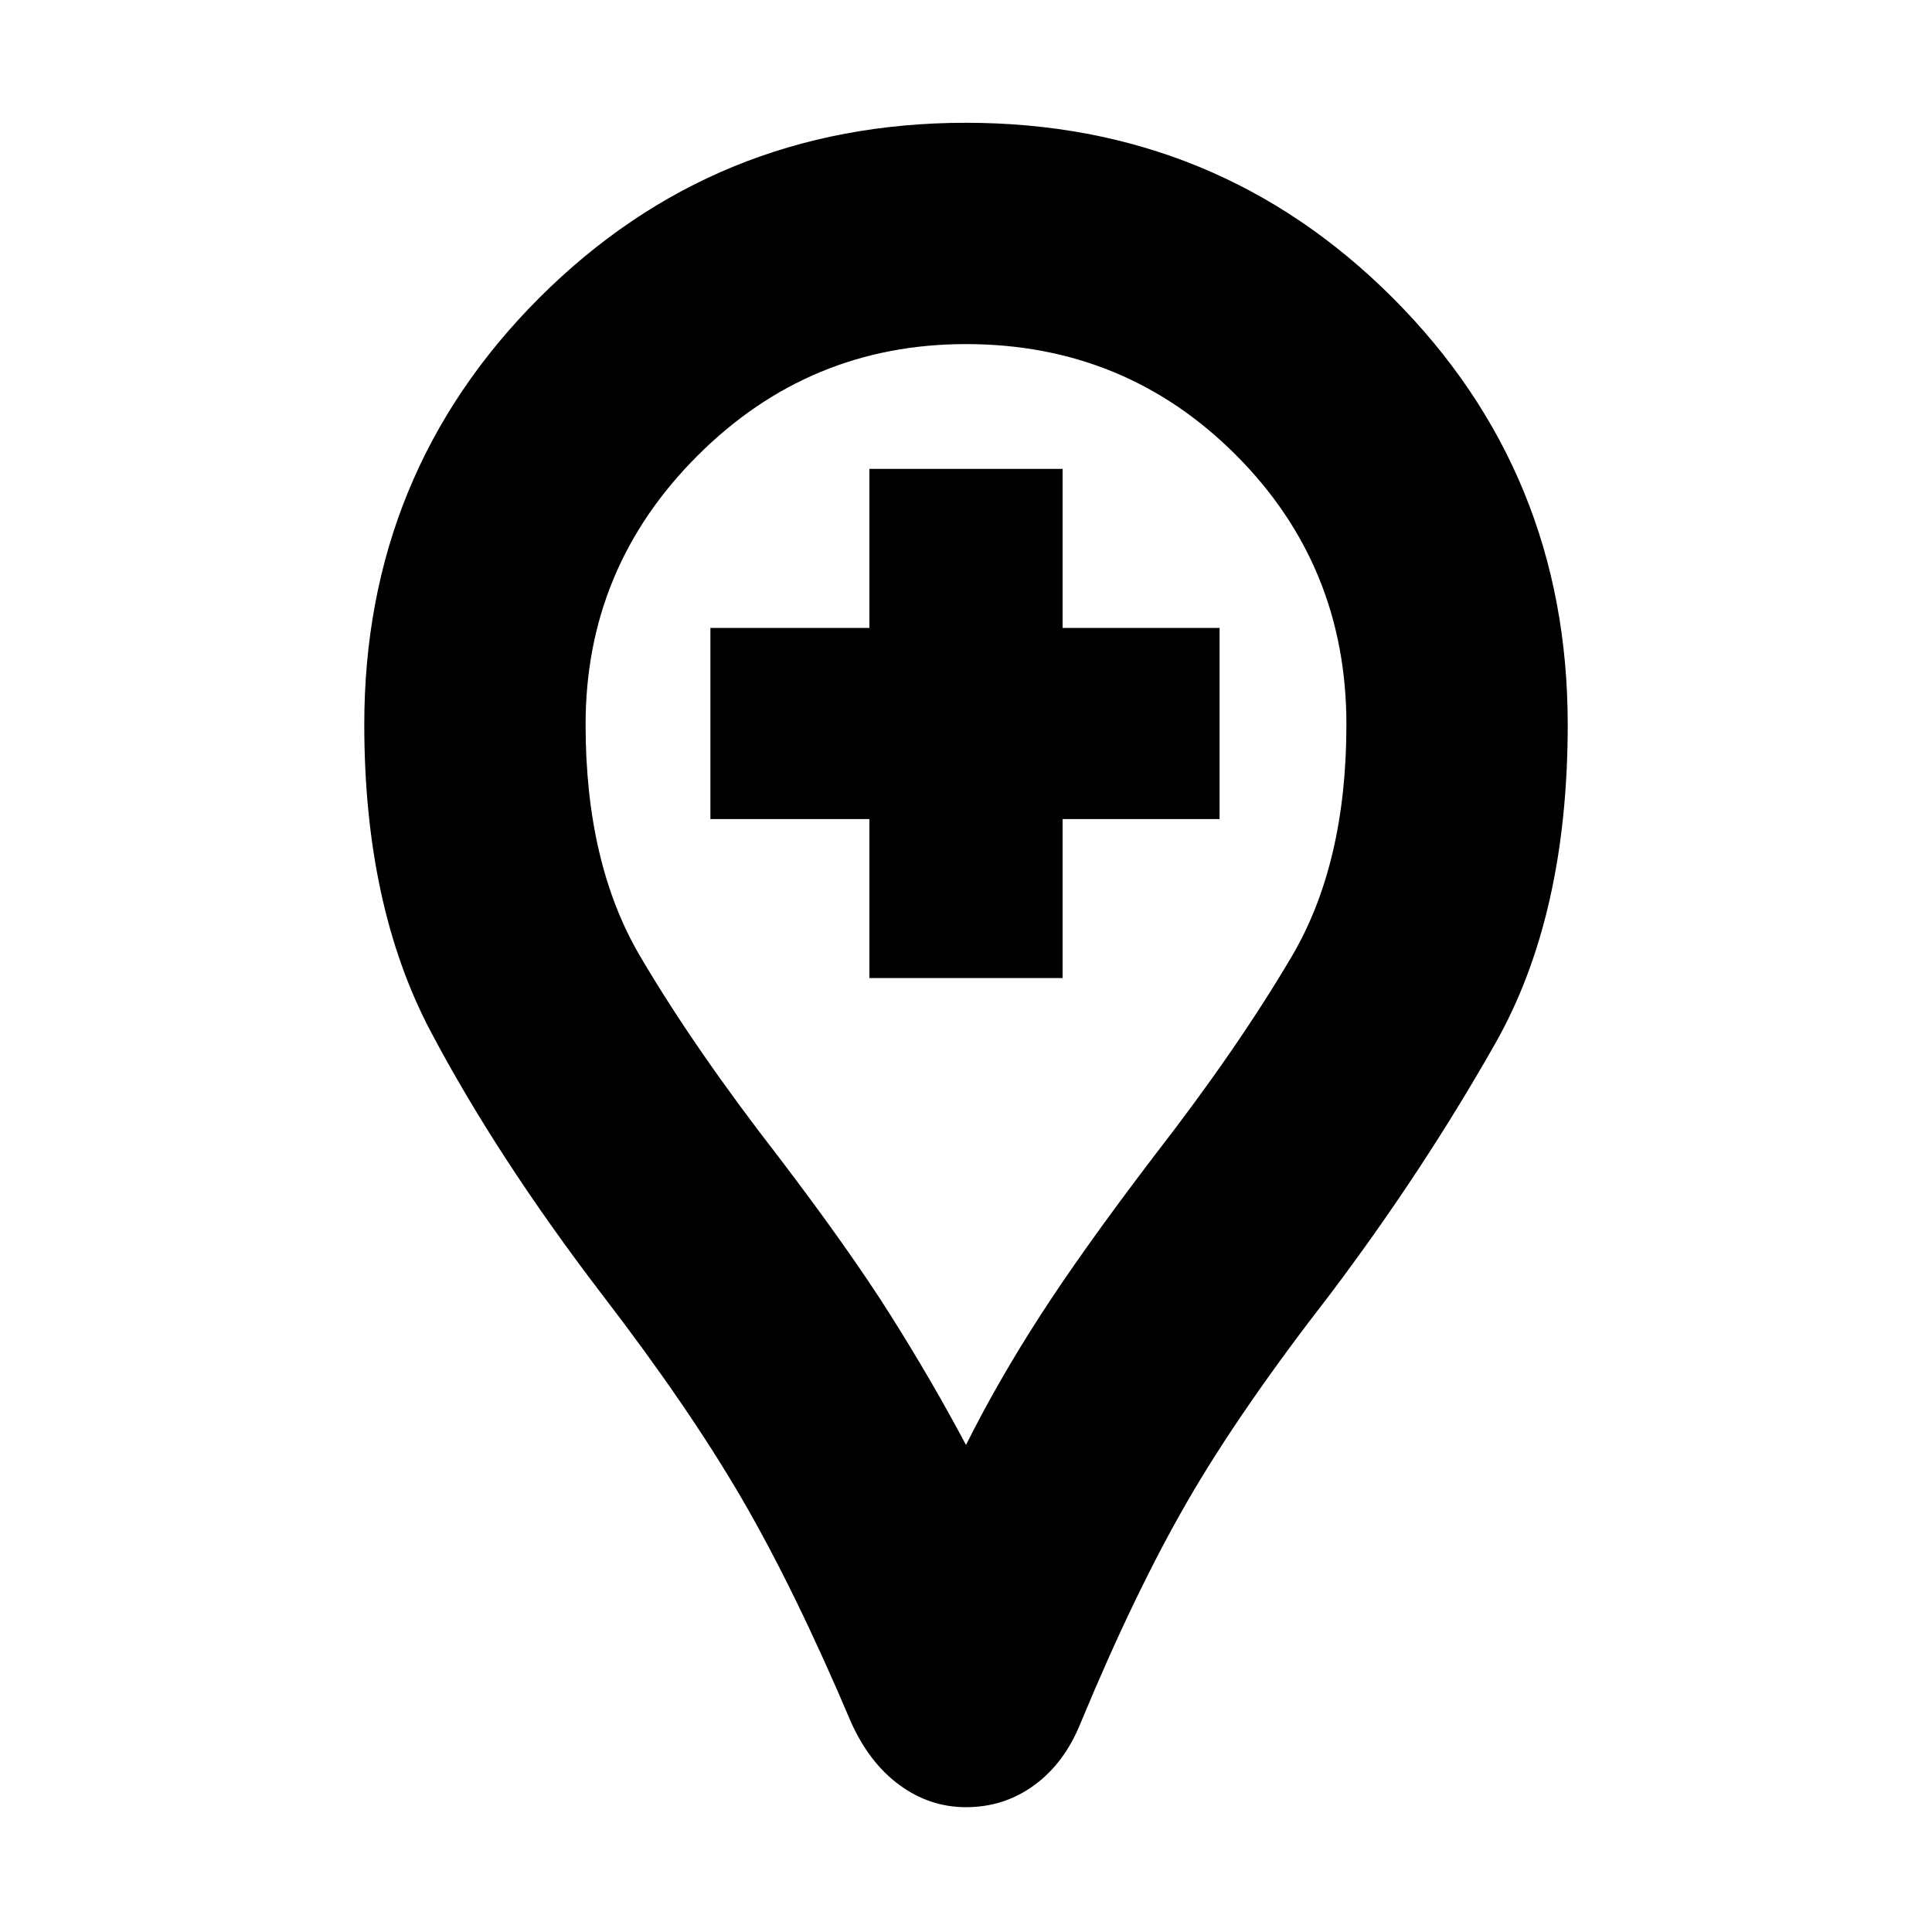 <svg xmlns="http://www.w3.org/2000/svg" height="20" width="20"><path d="M9 10.125H11V8.479H12.625V6.5H11V4.854H9V6.5H7.354V8.479H9ZM10 18.708Q9.625 18.708 9.312 18.479Q9 18.25 8.812 17.833Q8.229 16.458 7.677 15.51Q7.125 14.562 6.229 13.396Q5.146 11.979 4.458 10.677Q3.771 9.375 3.771 7.5Q3.771 4.896 5.583 3.083Q7.396 1.271 10 1.271Q12.604 1.271 14.417 3.083Q16.229 4.896 16.229 7.5Q16.229 9.479 15.479 10.802Q14.729 12.125 13.771 13.396Q12.833 14.604 12.292 15.542Q11.75 16.479 11.188 17.833Q11.021 18.25 10.708 18.479Q10.396 18.708 10 18.708ZM10 14.958Q10.333 14.292 10.771 13.615Q11.208 12.938 11.938 11.979Q12.812 10.854 13.375 9.896Q13.938 8.938 13.938 7.5Q13.938 5.854 12.792 4.708Q11.646 3.562 10 3.562Q8.375 3.562 7.219 4.719Q6.062 5.875 6.062 7.5Q6.062 8.938 6.625 9.896Q7.188 10.854 8.062 11.979Q8.792 12.938 9.219 13.615Q9.646 14.292 10 14.958ZM10 7.5Q10 7.5 10 7.5Q10 7.5 10 7.5Q10 7.5 10 7.5Q10 7.5 10 7.5Q10 7.5 10 7.5Q10 7.5 10 7.5Q10 7.5 10 7.5Q10 7.5 10 7.5Q10 7.5 10 7.5Q10 7.5 10 7.5Q10 7.5 10 7.5Q10 7.5 10 7.5Z"/></svg>